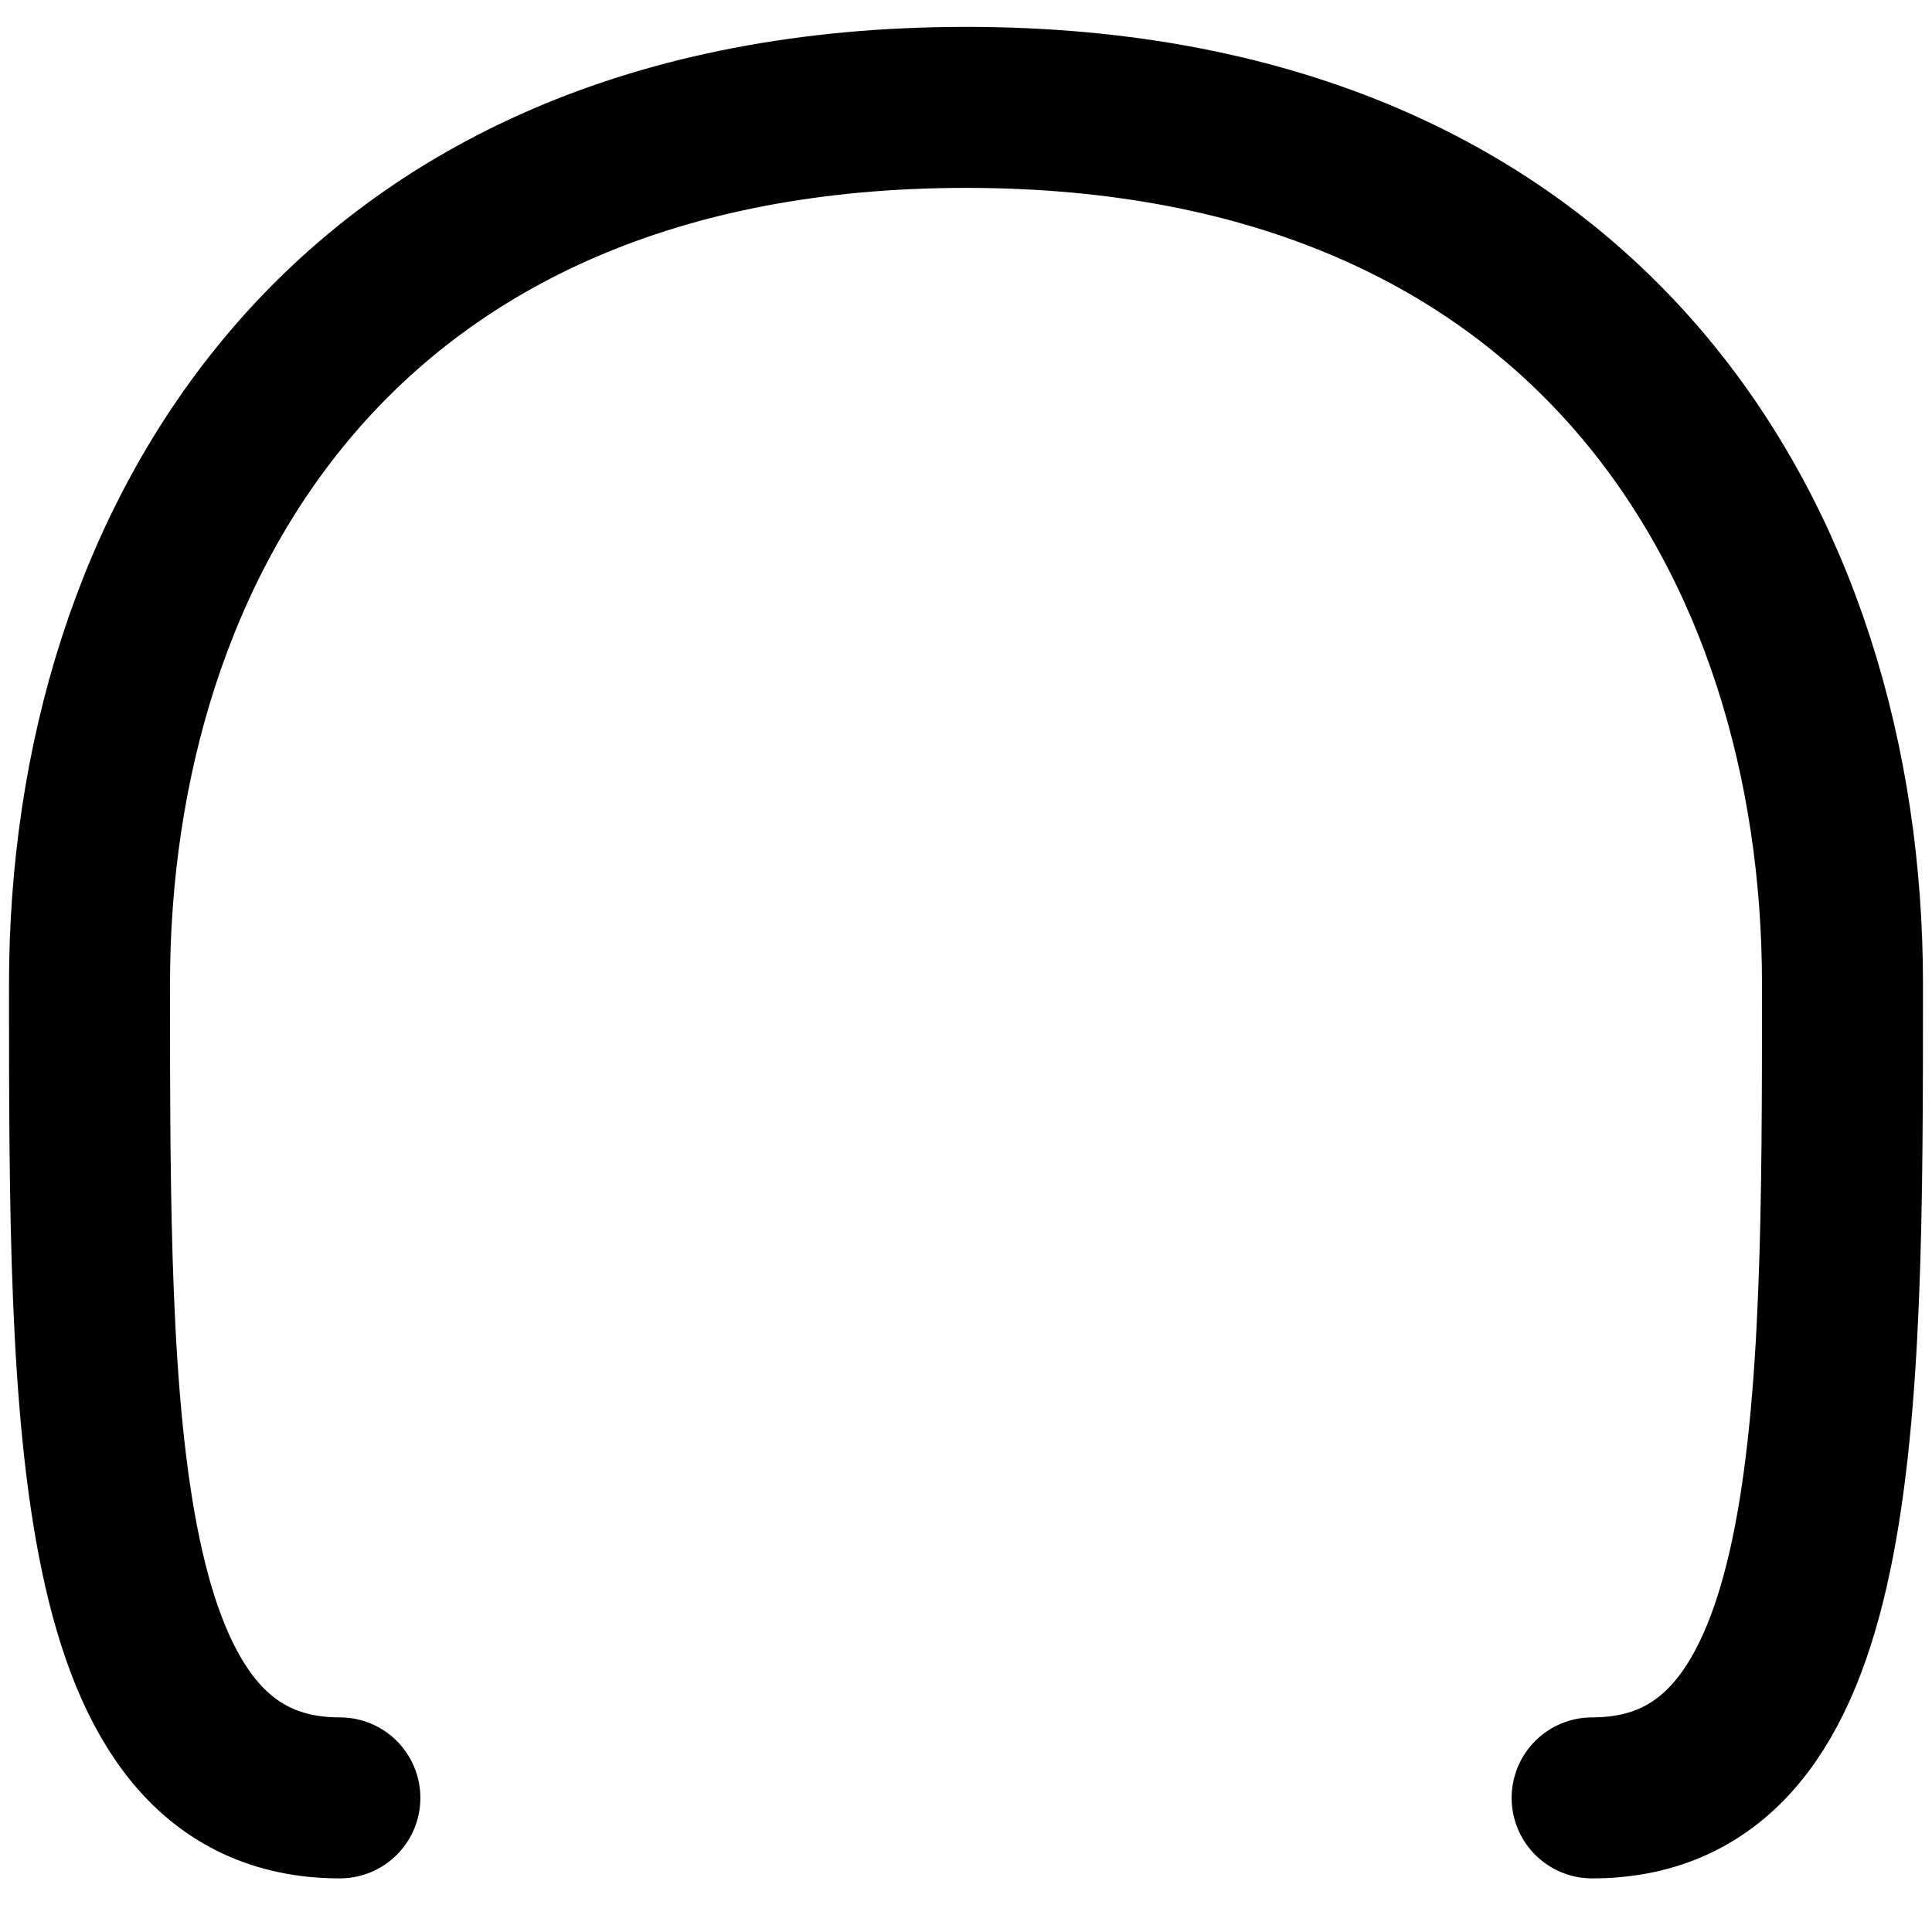 <svg width="12" height="12" viewBox="0 0 12 12" fill="none" xmlns="http://www.w3.org/2000/svg">
<path d="M2.111 11.167C0.556 11.167 0.556 8.833 0.556 6.111C0.556 3.389 2.111 0.667 6 0.667C9.889 0.667 11.444 3.389 11.444 6.111C11.444 8.833 11.444 11.167 9.889 11.167" stroke="black" stroke-linecap="round" stroke-linejoin="round"/>
</svg>
